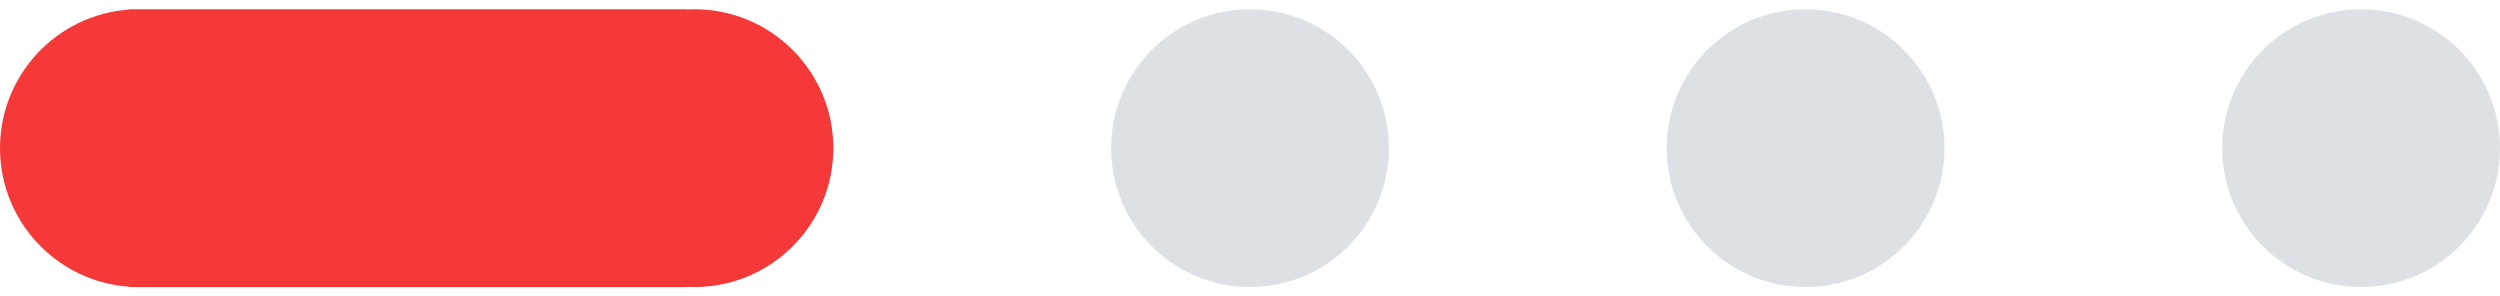<svg width="135" height="16" viewBox="0 0 135 16" fill="none" xmlns="http://www.w3.org/2000/svg">
<circle cx="67.5" cy="8" r="7.5" fill="#DDE0E4"/>
<circle cx="97.5" cy="8" r="7.5" fill="#DDE0E4"/>
<circle cx="127.5" cy="8" r="7.5" fill="#DDE0E4"/>
<path fill-rule="evenodd" clip-rule="evenodd" d="M7.557 15.5C7.538 15.5 7.519 15.5 7.5 15.5C7.481 15.5 7.462 15.5 7.443 15.5H6.947V15.48C3.063 15.197 0 11.956 0 8C0 4.044 3.063 0.803 6.947 0.52V0.5H7.5H37.084V0.511C37.222 0.504 37.36 0.5 37.5 0.5C41.642 0.5 45 3.858 45 8C45 12.142 41.642 15.5 37.5 15.5C37.36 15.5 37.222 15.496 37.084 15.489V15.5H7.557Z" fill="#F53838"/>
</svg>
